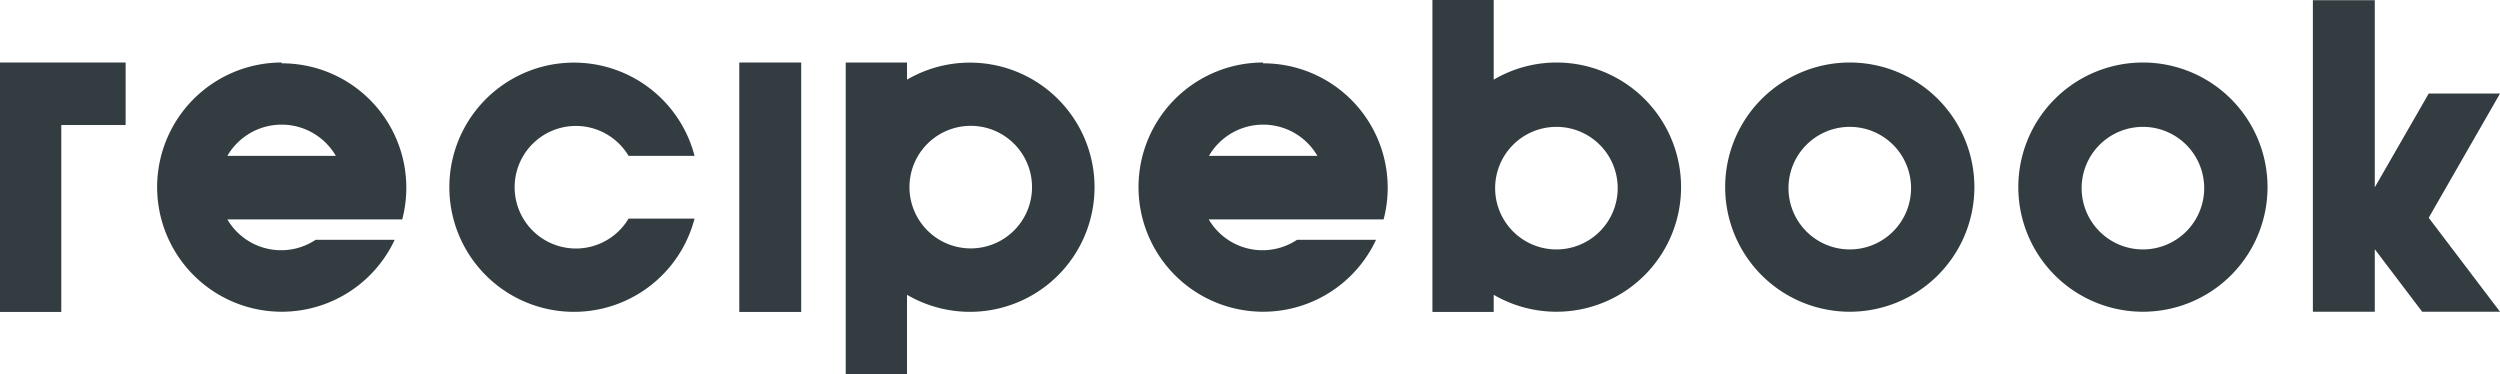 <svg xmlns="http://www.w3.org/2000/svg" viewBox="0 0 122.38 18.33"><defs><style>.cls-1{fill:#323c41;}</style></defs><title>Asset 2</title><g id="Layer_2" data-name="Layer 2"><g id="Layer_1-2" data-name="Layer 1"><polygon class="cls-1" points="6.15 3.06 3 3.06 2.78 3.06 0 3.06 0 15.27 3 15.27 3 6.12 6.15 6.12 6.15 3.06"/><path class="cls-1" d="M90.55,3.06a6.1,6.1,0,1,0,6.1,6.1A6.1,6.1,0,0,0,90.55,3.06Zm0,9.15a3,3,0,1,1,3-3A3,3,0,0,1,90.55,12.21Z"/><path class="cls-1" d="M104.9,3.06a6.1,6.1,0,1,0,6.1,6.1A6.1,6.1,0,0,0,104.9,3.06Zm0,9.15a3,3,0,1,1,3-3A3,3,0,0,1,104.9,12.21Z"/><path class="cls-1" d="M30.77,10.7a3,3,0,1,1,0-3.07H34a6.1,6.1,0,1,0,0,3.07Z"/><rect class="cls-1" x="36.19" y="3.06" width="3.03" height="12.21"/><path class="cls-1" d="M76.19,3.06a6.07,6.07,0,0,0-3.07.84V0h-3V15.27h3v-.84A6.1,6.1,0,1,0,76.19,3.06Zm0,9.15a3,3,0,1,1,3-3A3,3,0,0,1,76.19,12.21Z"/><path class="cls-1" d="M53.58,9.16A6.1,6.1,0,0,0,44.4,3.9V3.06h-3V18.33h3v-3.9a6.1,6.1,0,0,0,9.18-5.27Zm-3.06,0a3,3,0,1,1-3-3A3,3,0,0,1,50.52,9.16Z"/><polygon class="cls-1" points="122.38 4.58 118.89 4.58 116.25 9.17 116.25 0.01 113.22 0.01 113.22 15.26 116.25 15.26 116.25 12.2 118.57 15.26 122.38 15.26 118.89 10.66 122.38 4.58"/><path class="cls-1" d="M61.83,3.06a6.1,6.1,0,1,0,5.53,8.68H63.49a3.05,3.05,0,0,1-4.32-1h8.56a6.09,6.09,0,0,0-5.9-7.64ZM59.18,7.63a3.07,3.07,0,0,1,5.31,0Z"/><path class="cls-1" d="M13.79,3.06a6.1,6.1,0,1,0,5.53,8.68H15.45a3.05,3.05,0,0,1-4.32-1h8.56a6.09,6.09,0,0,0-5.9-7.64ZM11.13,7.63a3.07,3.07,0,0,1,5.31,0Z"/></g></g></svg>